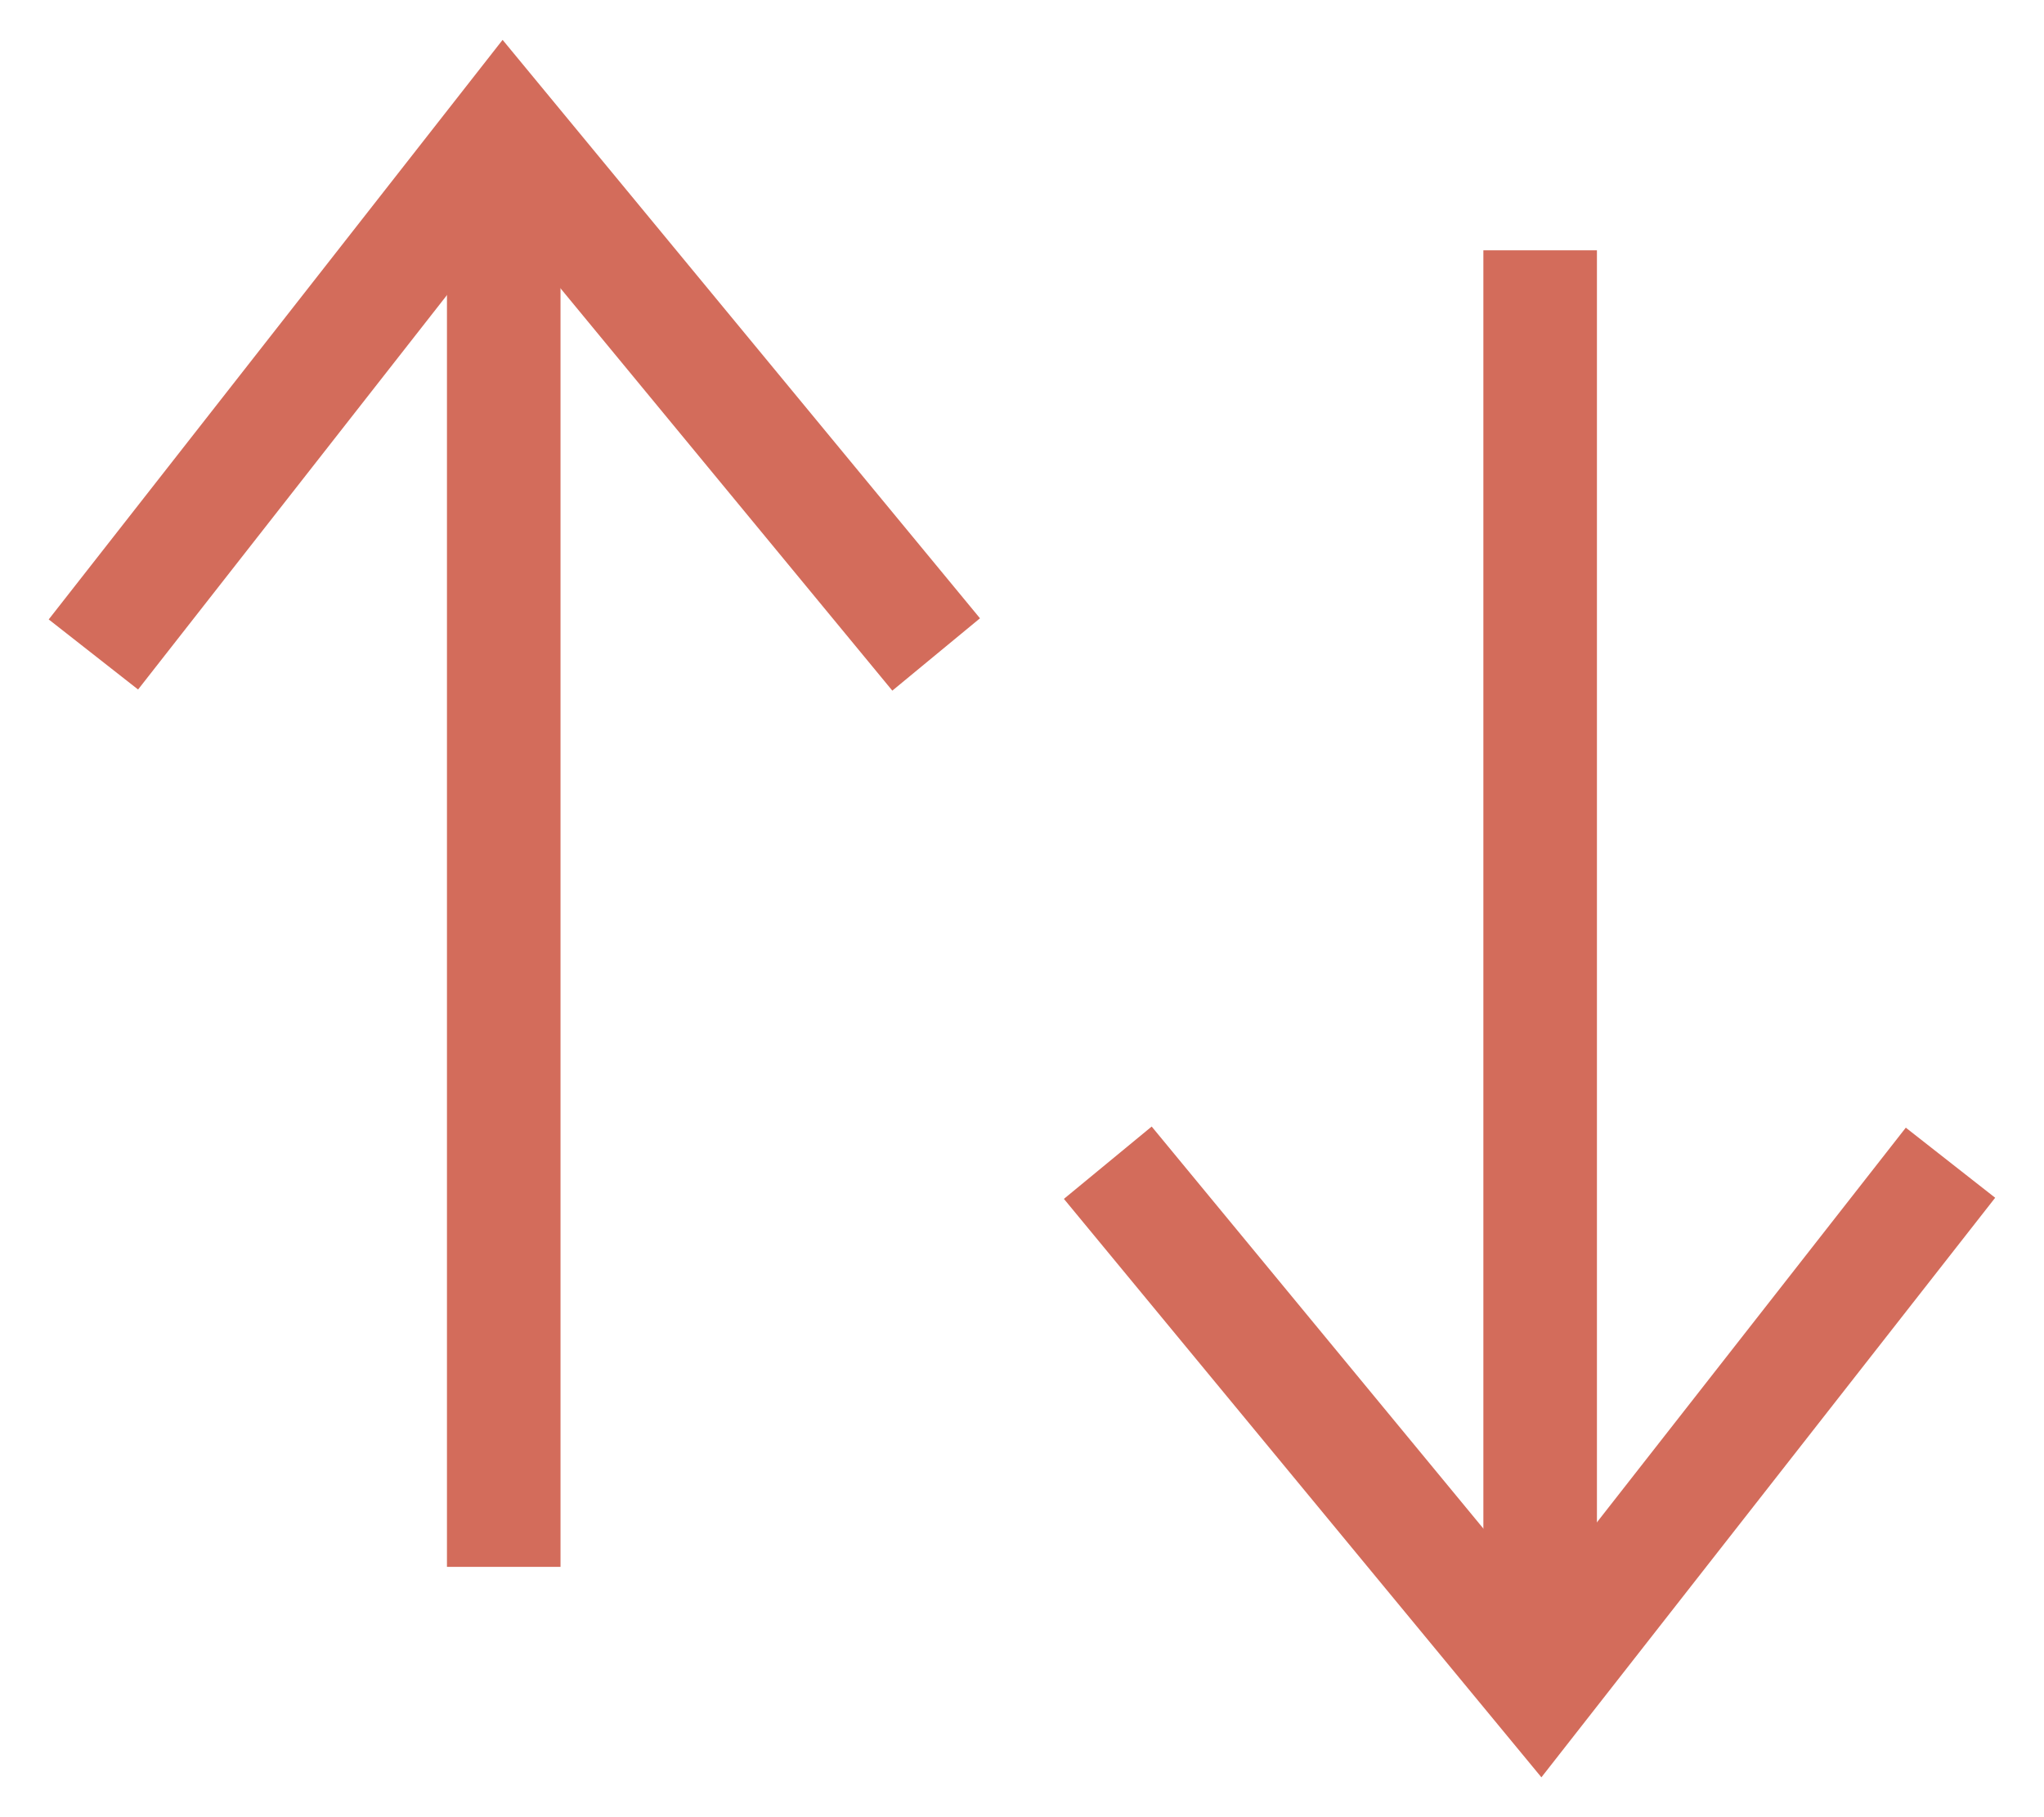 <?xml version="1.0" encoding="utf-8"?>
<!-- Generator: Adobe Illustrator 16.0.0, SVG Export Plug-In . SVG Version: 6.00 Build 0)  -->
<!DOCTYPE svg PUBLIC "-//W3C//DTD SVG 1.1//EN" "http://www.w3.org/Graphics/SVG/1.1/DTD/svg11.dtd">
<svg version="1.1" id="Layer_1" xmlns="http://www.w3.org/2000/svg" xmlns:xlink="http://www.w3.org/1999/xlink" x="0px" y="0px"
	 width="18px" height="16px" viewBox="0.5 100.5 18 16" enable-background="new 0.5 100.5 18 16" xml:space="preserve">
<g>
	<polygon fill="#D36C5B" points="14.074,116.149 9.869,111.056 10.642,110.419 14.054,114.554 17.283,110.429 18.07,111.046 	"/>
	<rect x="13.563" y="102.704" fill="#D36C5B" width="1" height="12.647"/>
</g>
<g>
	<polygon fill="#D36C5B" points="8.358,106.581 4.947,102.446 1.716,106.571 0.929,105.954 4.926,100.851 9.13,105.944 	"/>
	<rect x="4.436" y="101.649" fill="#D36C5B" width="1" height="12.647"/>
</g>
</svg>
